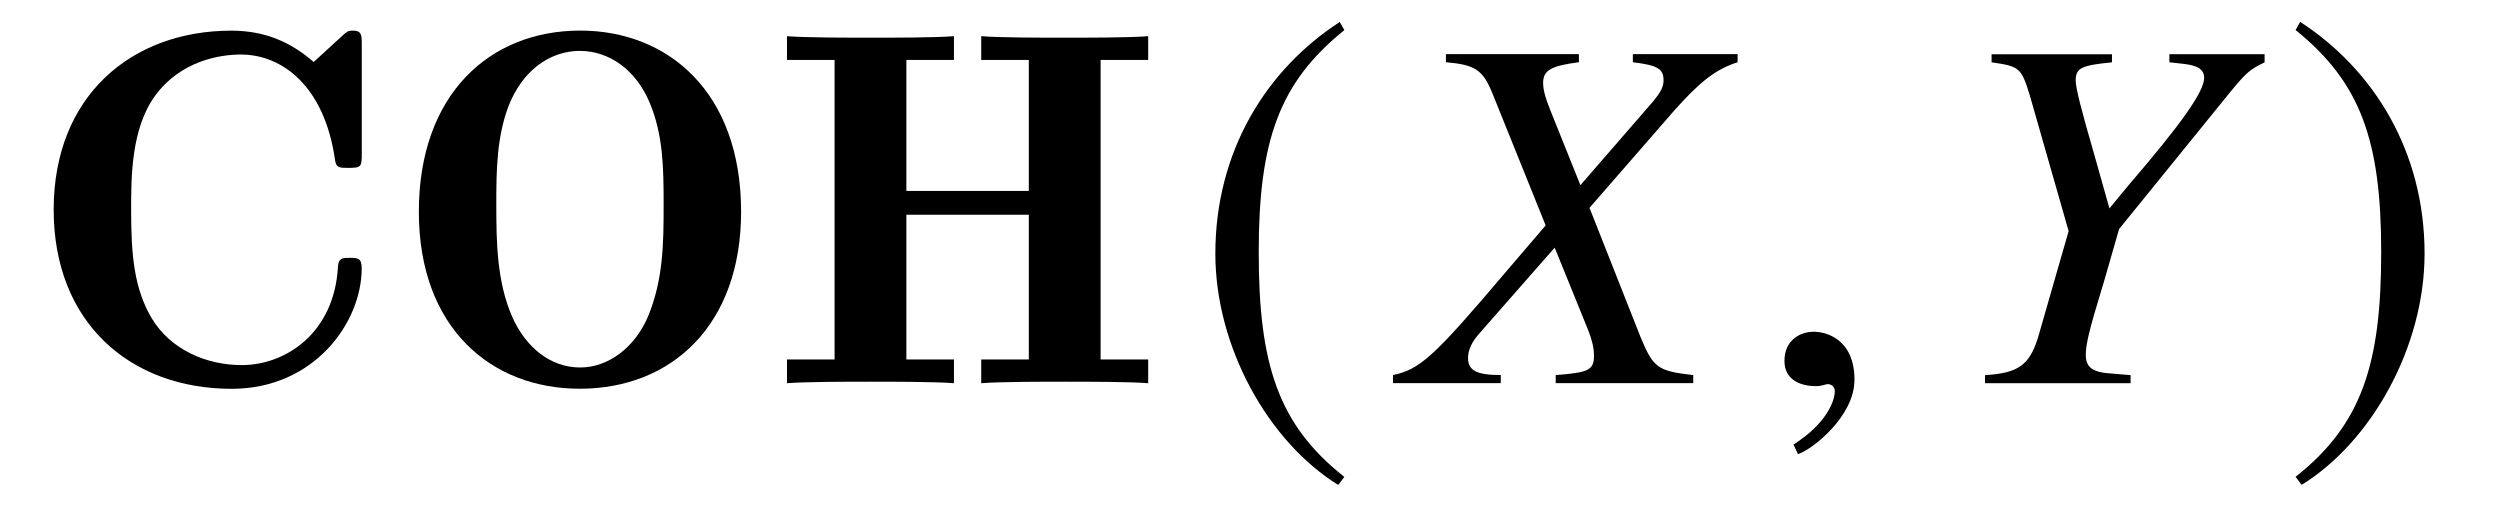 <?xml version='1.0' encoding='UTF-8'?>
<!-- This file was generated by dvisvgm 3.2.2 -->
<svg version='1.1' xmlns='http://www.w3.org/2000/svg' xmlns:xlink='http://www.w3.org/1999/xlink' width='49.256pt' height='10.006pt' viewBox='-.5 -7.549 49.256 10.006'>
<defs>
<use id='g38-185' xlink:href='#g32-185' transform='scale(1.818)'/>
<use id='g38-186' xlink:href='#g32-186' transform='scale(1.818)'/>
<path id='g47-45' d='m5.628 0v-.159c-.695-.079-.784-.139-1.032-.734l-1.012-2.561l1.677-1.926c.516-.576 .814-.804 1.241-.943v-.159h-2.064v.159c.486 .06 .605 .129 .605 .357c0 .129-.06 .238-.199 .407l-1.439 1.658l-.586-1.459c-.109-.268-.149-.427-.149-.556c0-.248 .159-.337 .705-.407v-.159h-2.62v.159c.576 .05 .725 .149 .913 .605l1.052 2.61l-.824 .963c-1.38 1.628-1.658 1.876-2.184 1.985v.159h2.124v-.159c-.476 0-.645-.089-.645-.337c0-.149 .069-.308 .208-.466l1.499-1.707l.665 1.638c.069 .179 .109 .337 .109 .486c0 .288-.099 .337-.754 .387v.159h2.71z'/>
<path id='g47-46' d='m6.283-6.322v-.159h-1.876v.159l.268 .03c.288 .03 .417 .109 .417 .278c0 .268-.447 .903-1.489 2.114l-.377 .457l-.308-1.092c-.248-.854-.357-1.28-.357-1.429c0-.248 .119-.298 .715-.357v-.159h-2.372v.159c.556 .079 .586 .109 .754 .655l.764 2.67l-.605 2.104c-.169 .536-.387 .695-1.042 .734v.159h2.868v-.159l-.357-.03c-.387-.02-.526-.119-.526-.367c0-.208 .069-.496 .308-1.28l.06-.199l.288-1.002l2.174-2.68c.318-.387 .397-.466 .695-.605z'/>
<path id='g47-150' d='m1.935-.06c0-.824-.576-.953-.804-.953c-.248 0-.576 .149-.576 .576c0 .397 .357 .496 .615 .496c.069 0 .119-.01 .149-.02c.04-.01 .069-.02 .089-.02c.069 0 .139 .05 .139 .139c0 .189-.159 .635-.814 1.052l.089 .189c.298-.099 1.112-.754 1.112-1.459z'/>
<path id='g32-185' d='m1.61-3.914c-.792 .513-1.348 1.397-1.348 2.511c0 1.015 .579 2.042 1.332 2.506l.066-.087c-.721-.568-.928-1.228-.928-2.435c0-1.212 .224-1.84 .928-2.407l-.049-.087z'/>
<path id='g32-186' d='m.207-3.914l-.049 .087c.704 .568 .928 1.196 .928 2.407c0 1.206-.207 1.867-.928 2.435l.066 .087c.753-.464 1.332-1.49 1.332-2.506c0-1.114-.557-1.998-1.348-2.511z'/>
<use id='g9-67' xlink:href='#g8-67' transform='scale(1.429)'/>
<use id='g9-72' xlink:href='#g8-72' transform='scale(1.429)'/>
<use id='g9-79' xlink:href='#g8-79' transform='scale(1.429)'/>
<path id='g8-67' d='m4.638-4.666c0-.133 0-.195-.126-.195c-.063 0-.077 .014-.133 .063l-.404 .37c-.321-.279-.676-.432-1.137-.432c-1.367 0-2.448 .893-2.448 2.469c0 1.555 1.053 2.469 2.455 2.469c1.137 0 1.792-.914 1.792-1.66c0-.139-.049-.146-.167-.146c-.091 0-.153 0-.16 .119c-.049 .921-.725 1.36-1.325 1.36c-.495 0-.983-.216-1.241-.642c-.244-.411-.286-.865-.286-1.499c0-.446 0-1.116 .328-1.569c.349-.481 .886-.572 1.186-.572c.565 0 1.151 .432 1.297 1.451c.014 .112 .063 .112 .181 .112c.181 0 .188-.014 .188-.195v-1.499z'/>
<path id='g8-72' d='m4.561-4.456h.656v-.328c-.244 .021-.872 .021-1.151 .021s-.907 0-1.151-.021v.328h.656v1.806h-1.688v-1.806h.656v-.328c-.244 .021-.872 .021-1.151 .021s-.907 0-1.151-.021v.328h.656v4.129h-.656v.328c.244-.021 .872-.021 1.151-.021s.907 0 1.151 .021v-.328h-.656v-1.995h1.688v1.995h-.656v.328c.244-.021 .872-.021 1.151-.021s.907 0 1.151 .021v-.328h-.656v-4.129z'/>
<path id='g8-79' d='m4.833-2.364c0-1.653-1.011-2.497-2.218-2.497c-1.255 0-2.225 .886-2.225 2.497s1.004 2.441 2.218 2.441c1.269 0 2.225-.879 2.225-2.441zm-2.218 2.148c-.418 0-.753-.286-.934-.69c-.216-.488-.223-1.039-.223-1.555c0-.446 0-.969 .195-1.423c.23-.516 .628-.697 .955-.697c.398 0 .774 .251 .969 .725c.181 .439 .188 .886 .188 1.395c0 .551-.007 1.025-.209 1.527c-.181 .439-.551 .718-.941 .718z'/>
</defs>
<g id='page863'>
<g fill='currentColor'>
<use x='0' y='0' xlink:href='#g9-67'/>
<use x='7.195' y='0' xlink:href='#g9-79'/>
<use x='14.667' y='0' xlink:href='#g9-72'/>
<use x='22.969' y='0' xlink:href='#g38-185'/>
<use x='27.233' y='0' xlink:href='#g47-45'/>
<use x='34.103' y='0' xlink:href='#g47-150'/>
<use x='37.835' y='0' xlink:href='#g47-46'/>
<use x='44.441' y='0' xlink:href='#g38-186'/>
</g>
</g>
</svg>